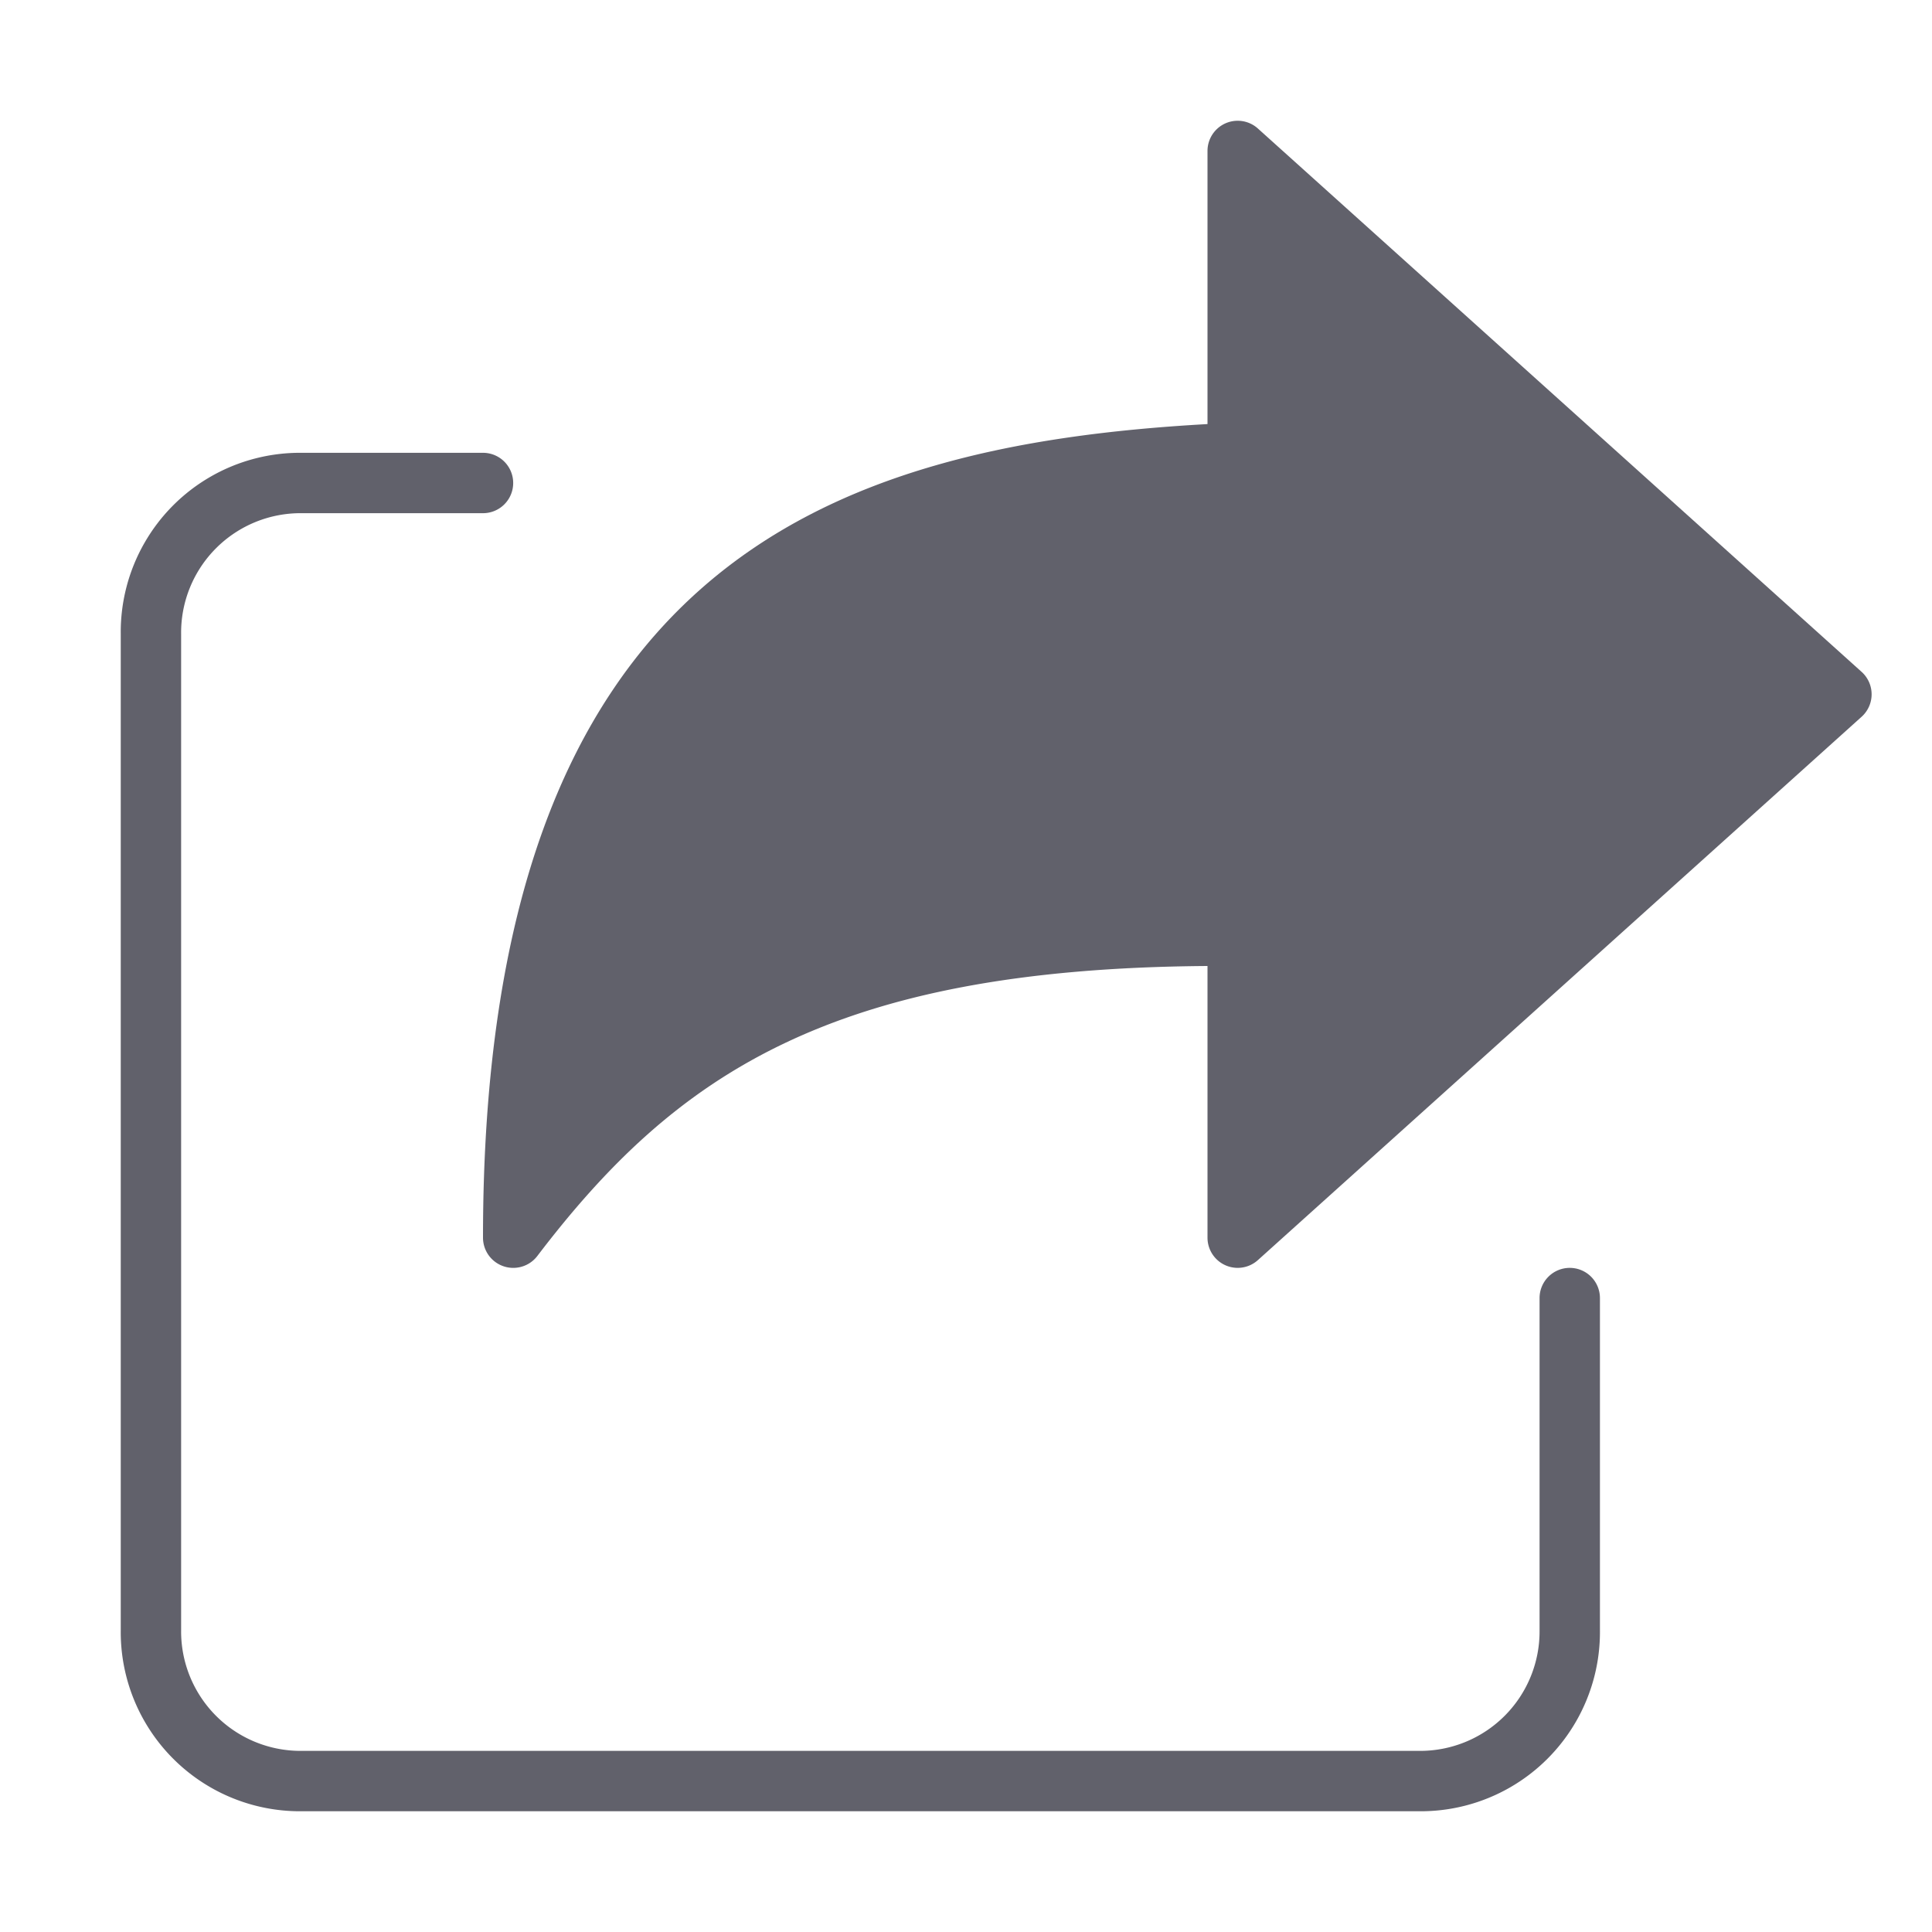 <svg xmlns="http://www.w3.org/2000/svg" height="24" width="24" viewBox="0 0 64 64"><path d="M52,42a1,1,0,0,0-1,1V54a3.957,3.957,0,0,1-4,4H10a3.957,3.957,0,0,1-4-4V21a3.957,3.957,0,0,1,4-4h6a1,1,0,0,0,0-2H10a5.937,5.937,0,0,0-6,6V54a5.937,5.937,0,0,0,6,6H47a5.937,5.937,0,0,0,6-6V43A1,1,0,0,0,52,42Z" fill="#61616b"></path><path data-color="color-2" d="M61.669,22.257l-20-18A1,1,0,0,0,40,5v9.048C27.41,14.752,16,18.78,16,41a1,1,0,0,0,.681.947A.979.979,0,0,0,17,42a1,1,0,0,0,.8-.394c4.571-6,9.72-9.521,22.2-9.606v9a1,1,0,0,0,1.669.743l20-18a1,1,0,0,0,0-1.486Z" fill="#61616b"></path></svg>